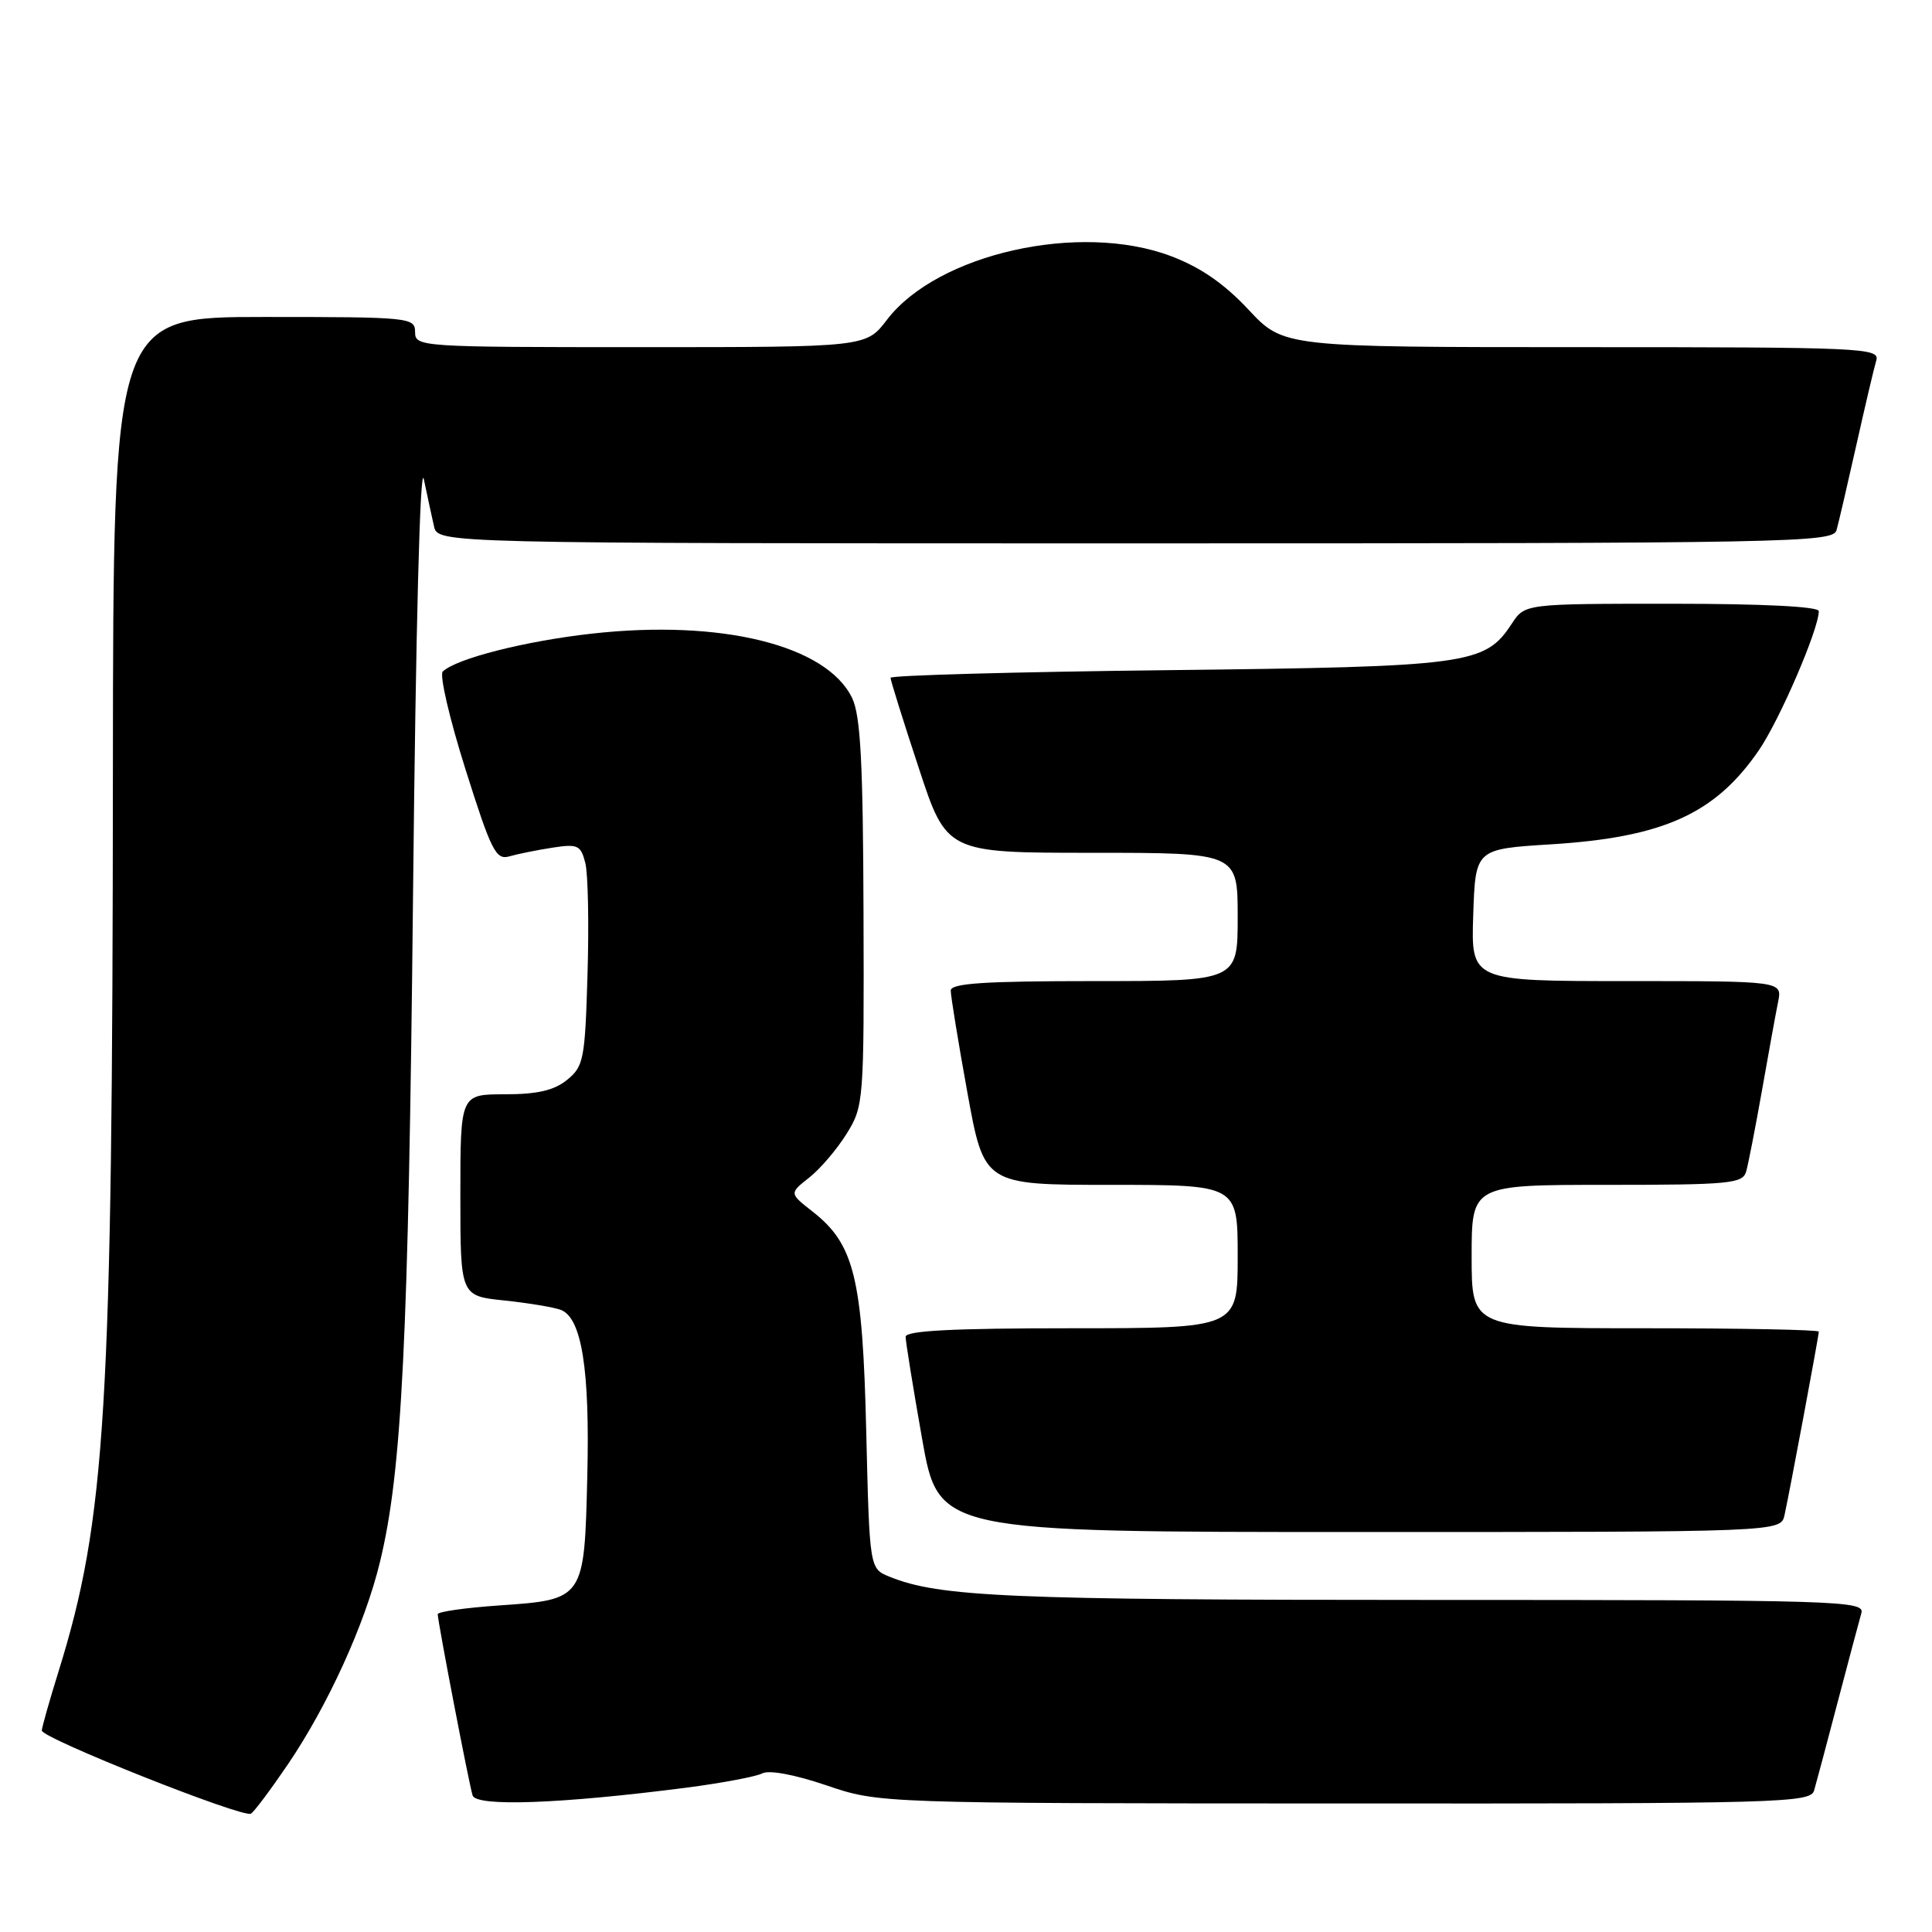 <?xml version="1.0" encoding="UTF-8" standalone="no"?>
<!DOCTYPE svg PUBLIC "-//W3C//DTD SVG 1.1//EN" "http://www.w3.org/Graphics/SVG/1.1/DTD/svg11.dtd" >
<svg xmlns="http://www.w3.org/2000/svg" xmlns:xlink="http://www.w3.org/1999/xlink" version="1.1" viewBox="0 0 256 256">
 <g >
 <path fill="currentColor"
d=" M 38.13 233.81 C 43.44 225.99 48.35 215.22 50.34 207.00 C 53.27 194.97 54.12 177.78 54.73 118.50 C 55.09 83.12 55.67 61.10 56.16 63.50 C 56.62 65.70 57.23 68.51 57.51 69.75 C 58.04 72.00 58.04 72.00 150.45 72.00 C 237.61 72.00 242.89 71.90 243.35 70.25 C 243.62 69.29 244.80 64.22 245.97 59.00 C 247.14 53.77 248.33 48.71 248.62 47.75 C 249.10 46.10 246.78 46.00 209.61 46.00 C 170.08 46.00 170.08 46.00 165.43 41.03 C 162.21 37.58 159.06 35.41 155.14 33.93 C 143.07 29.38 124.21 33.61 117.52 42.38 C 114.76 46.00 114.76 46.00 84.88 46.00 C 55.67 46.00 55.00 45.96 55.00 44.00 C 55.00 42.07 54.33 42.00 35.00 42.00 C 15.00 42.00 15.00 42.00 14.96 102.25 C 14.91 186.87 14.03 201.30 7.75 221.50 C 6.55 225.35 5.56 228.86 5.54 229.30 C 5.49 230.31 32.22 240.94 33.25 240.32 C 33.67 240.08 35.86 237.15 38.13 233.81 Z  M 91.00 236.87 C 95.67 236.26 100.18 235.41 101.01 234.98 C 101.91 234.51 105.34 235.15 109.51 236.57 C 116.50 238.95 116.50 238.95 178.18 238.97 C 236.08 239.00 239.90 238.89 240.38 237.25 C 240.66 236.29 242.07 231.00 243.51 225.50 C 244.96 220.00 246.36 214.71 246.64 213.75 C 247.11 212.10 243.90 212.00 189.20 212.00 C 133.67 212.00 124.46 211.60 117.86 208.92 C 115.22 207.85 115.22 207.85 114.78 189.67 C 114.30 169.35 113.21 164.87 107.67 160.54 C 104.58 158.12 104.58 158.12 107.22 156.04 C 108.67 154.90 110.90 152.29 112.18 150.23 C 114.45 146.57 114.50 146.00 114.42 121.00 C 114.36 101.07 114.03 94.85 112.92 92.51 C 109.56 85.50 95.60 82.04 78.42 83.96 C 69.57 84.95 60.50 87.25 58.67 88.98 C 58.21 89.41 59.56 95.23 61.67 101.91 C 65.10 112.78 65.71 113.99 67.50 113.47 C 68.60 113.15 71.16 112.64 73.20 112.32 C 76.56 111.80 76.96 111.99 77.56 114.36 C 77.92 115.80 78.05 122.42 77.85 129.08 C 77.52 140.37 77.34 141.31 75.14 143.09 C 73.41 144.49 71.20 145.00 66.89 145.00 C 61.00 145.00 61.00 145.00 61.00 158.36 C 61.00 171.72 61.00 171.72 66.83 172.32 C 70.04 172.66 73.41 173.22 74.32 173.57 C 77.08 174.63 78.17 181.47 77.82 195.60 C 77.43 211.96 77.43 211.95 66.13 212.73 C 61.66 213.04 58.00 213.56 58.00 213.89 C 58.00 214.83 62.13 236.32 62.62 237.90 C 63.09 239.43 74.30 239.02 91.00 236.87 Z  M 236.46 200.75 C 237.13 197.72 241.00 177.02 241.00 176.45 C 241.00 176.20 230.65 176.00 218.00 176.00 C 195.00 176.00 195.00 176.00 195.00 166.50 C 195.00 157.00 195.00 157.00 212.93 157.00 C 229.15 157.00 230.91 156.83 231.37 155.25 C 231.65 154.29 232.59 149.45 233.47 144.50 C 234.34 139.55 235.30 134.26 235.61 132.75 C 236.16 130.00 236.16 130.00 215.54 130.00 C 194.92 130.00 194.92 130.00 195.21 121.25 C 195.50 112.50 195.50 112.50 205.50 111.88 C 220.39 110.95 227.26 107.85 233.04 99.44 C 235.80 95.43 241.00 83.37 241.00 80.98 C 241.00 80.37 233.54 80.00 221.52 80.00 C 202.05 80.00 202.05 80.00 200.32 82.64 C 196.76 88.07 194.71 88.34 154.75 88.80 C 134.54 89.03 118.00 89.49 118.00 89.81 C 118.00 90.14 119.67 95.49 121.72 101.70 C 125.43 113.00 125.43 113.00 144.72 113.00 C 164.00 113.00 164.00 113.00 164.00 121.50 C 164.00 130.00 164.00 130.00 145.00 130.00 C 130.48 130.00 126.00 130.29 125.98 131.25 C 125.97 131.94 126.96 138.01 128.18 144.75 C 130.40 157.00 130.40 157.00 147.20 157.00 C 164.00 157.00 164.00 157.00 164.00 166.50 C 164.00 176.00 164.00 176.00 142.00 176.00 C 126.29 176.00 120.00 176.32 120.00 177.13 C 120.00 177.75 120.98 183.83 122.18 190.63 C 124.36 203.00 124.36 203.00 180.16 203.00 C 235.96 203.00 235.96 203.00 236.46 200.75 Z "/>
</g>
</svg>